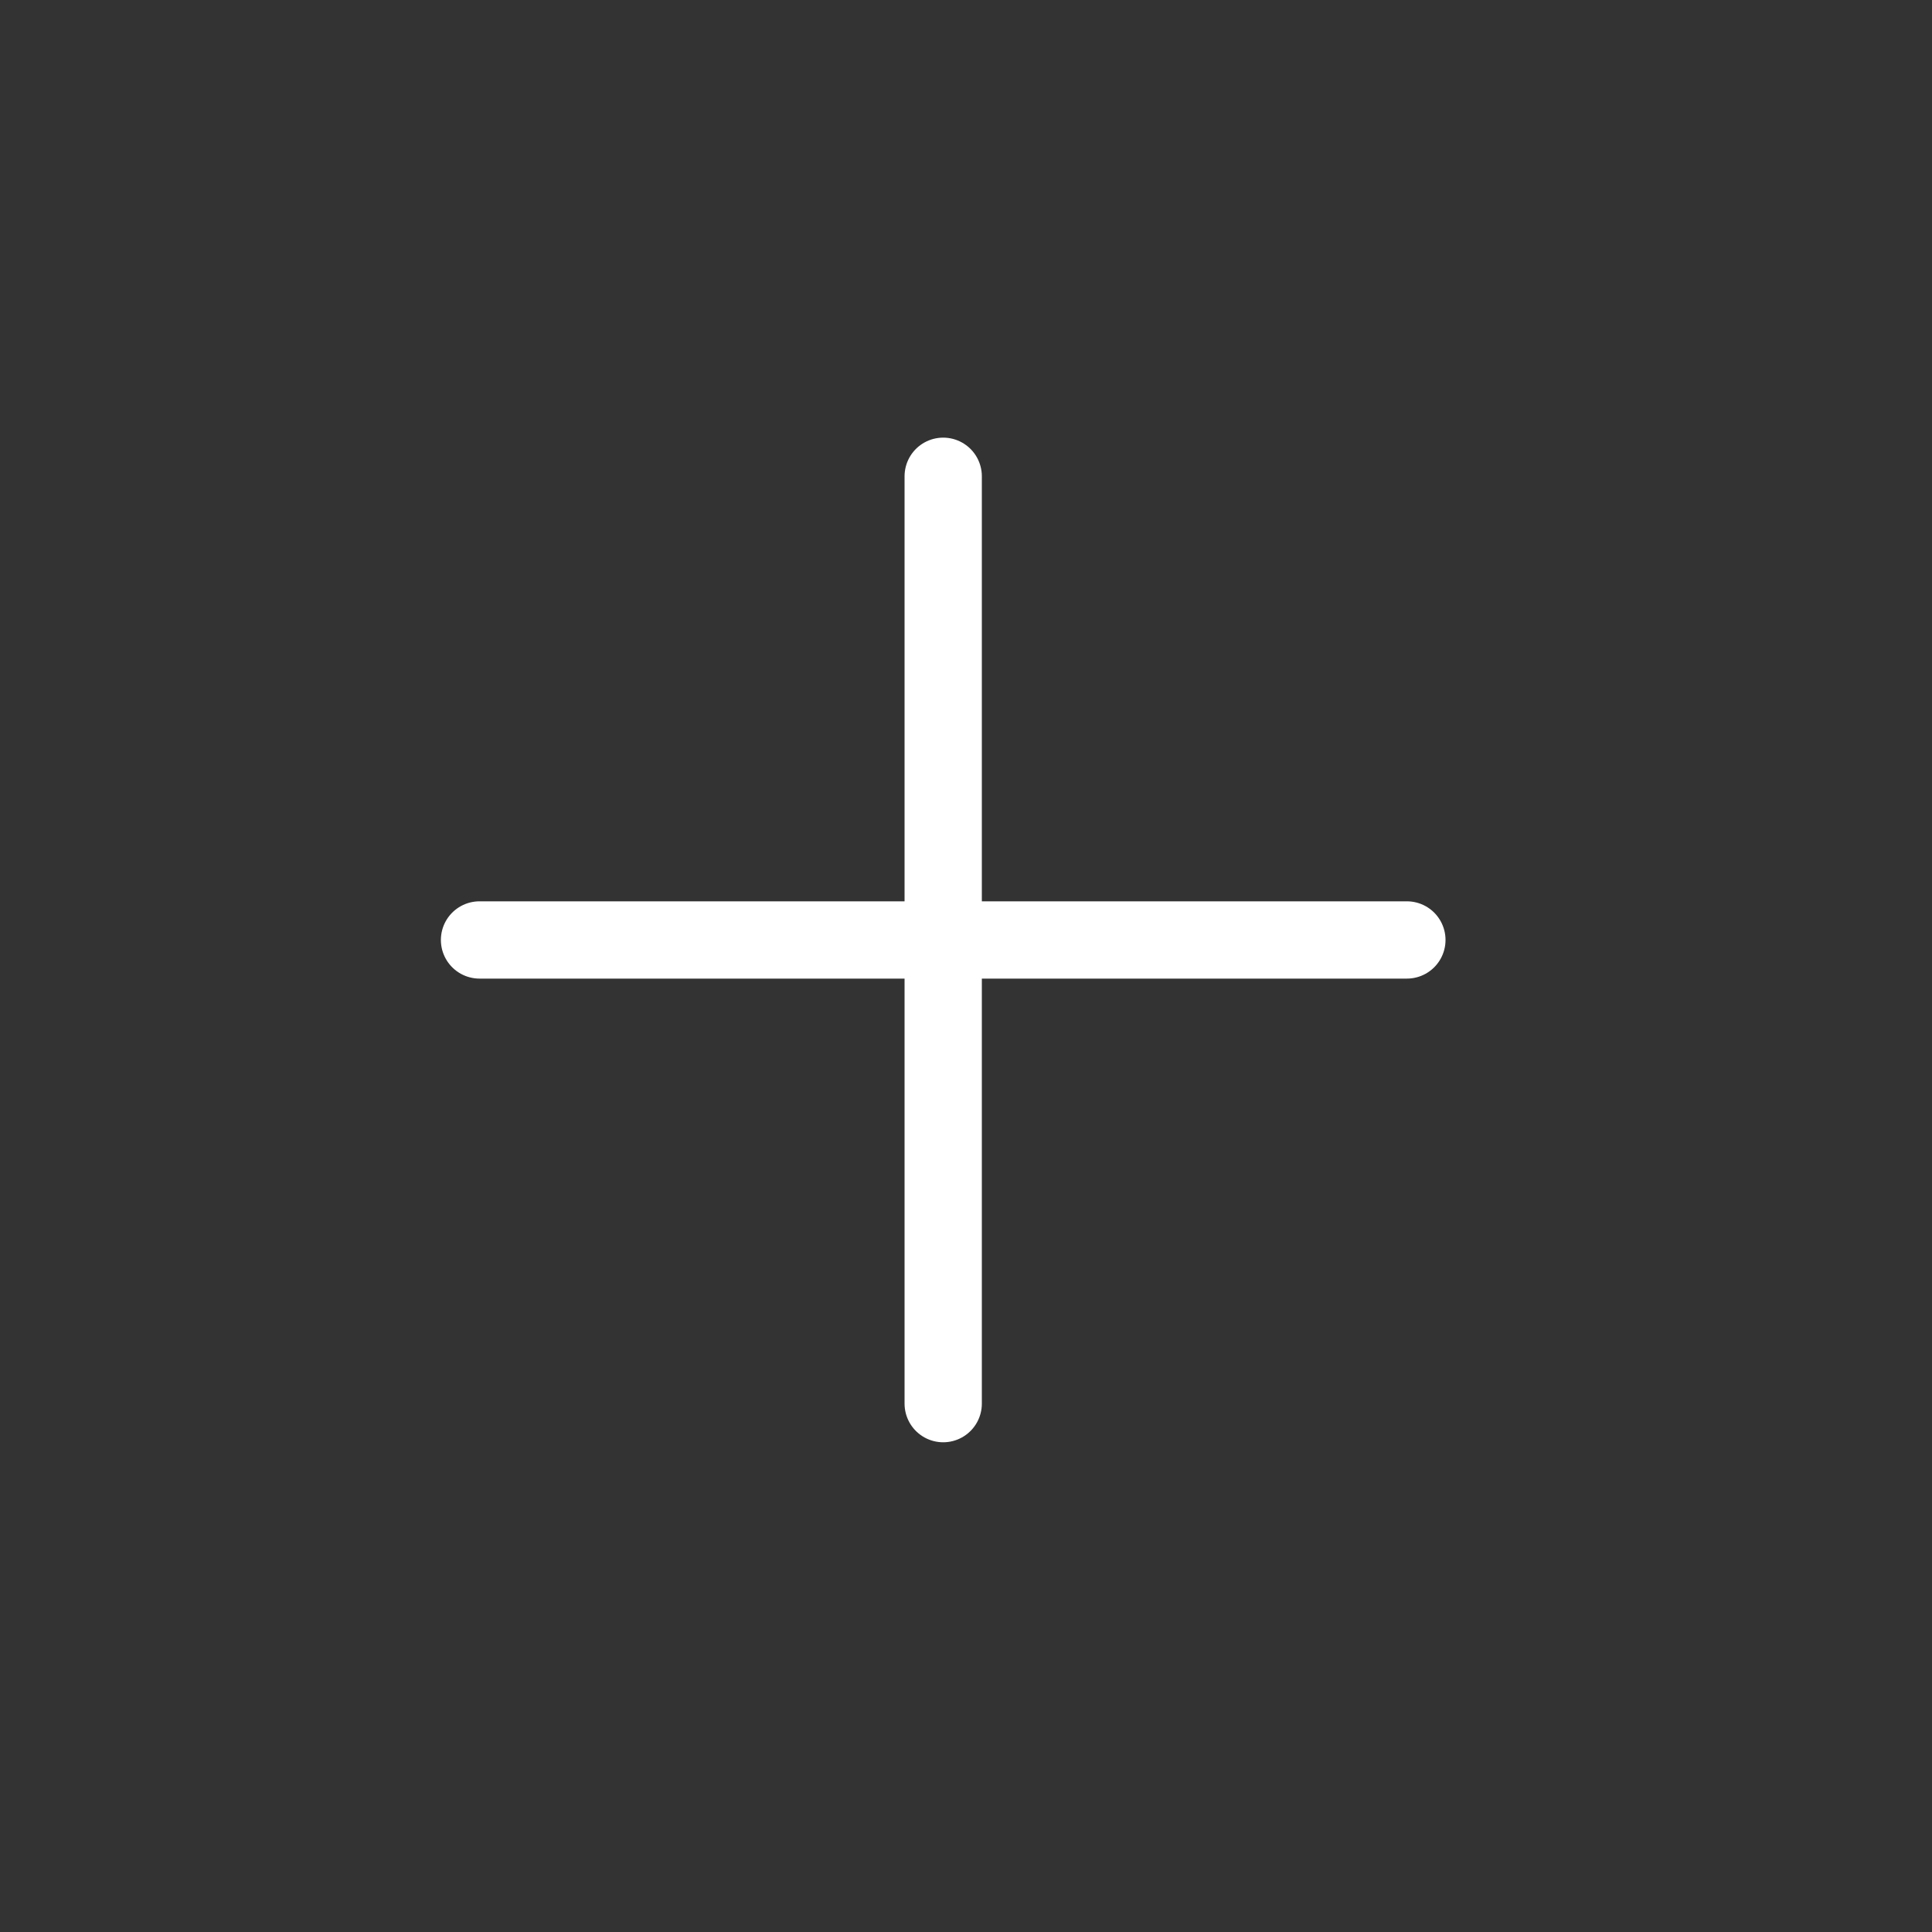 <svg width="25" height="25" viewBox="0 0 25 25" fill="none" xmlns="http://www.w3.org/2000/svg">
<rect x="0" y="0" width="25" height="25" fill="#333333" stroke="none"/>
<path d="M12.205 6.163L12.205 18.163" stroke="white" strokeWidth="2" stroke-linecap="round"/>
<path d="M18.205 12.163L6.205 12.163" stroke="white" strokeWidth="2" stroke-linecap="round"/>
</svg>
